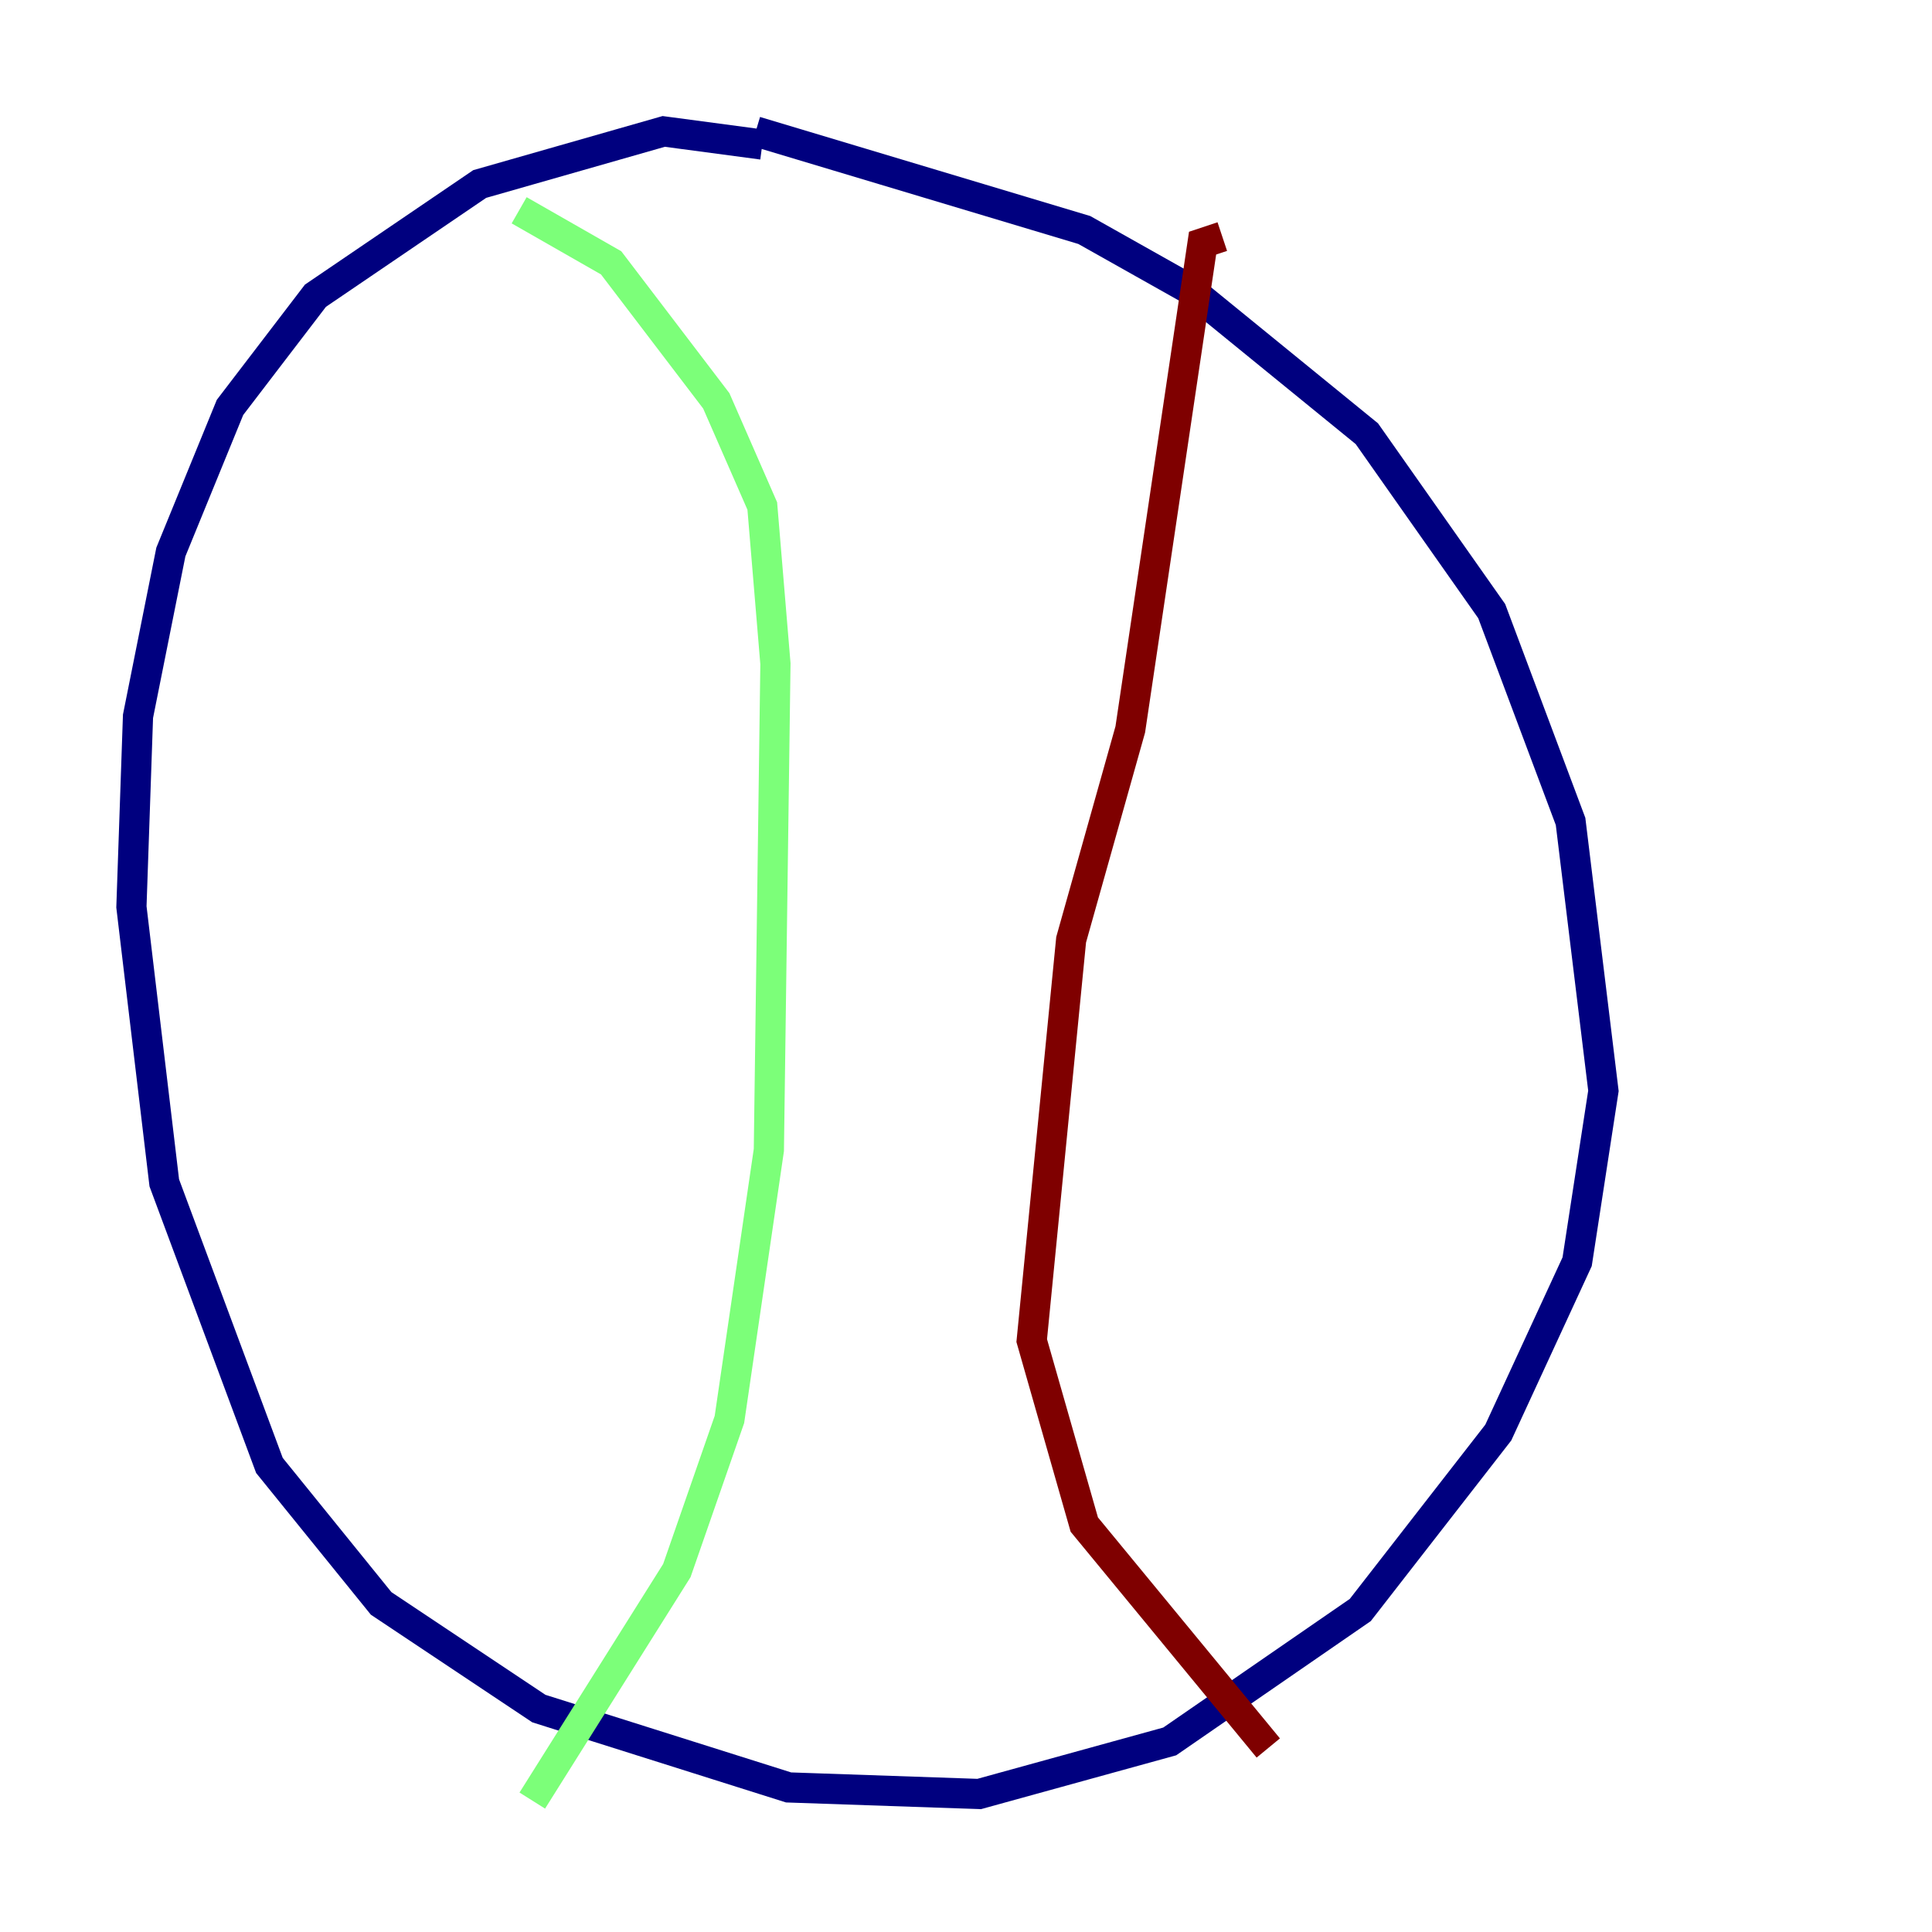 <?xml version="1.0" encoding="utf-8" ?>
<svg baseProfile="tiny" height="128" version="1.2" viewBox="0,0,128,128" width="128" xmlns="http://www.w3.org/2000/svg" xmlns:ev="http://www.w3.org/2001/xml-events" xmlns:xlink="http://www.w3.org/1999/xlink"><defs /><polyline fill="none" points="50.503,9.578 43.973,8.707 31.782,12.191 20.898,19.592 15.238,26.993 11.32,36.571 9.143,47.456 8.707,60.082 10.884,78.367 17.85,97.088 25.252,106.231 35.701,113.197 52.245,118.422 64.871,118.857 77.497,115.374 90.122,106.667 99.265,94.912 104.49,83.592 106.231,72.272 104.054,54.422 98.83,40.49 90.558,28.735 78.803,19.157 71.837,15.238 50.068,8.707" stroke="#00007f" stroke-width="2" /><polyline fill="none" points="34.395,13.932 40.49,17.415 47.456,26.558 50.503,33.524 51.374,43.973 50.939,76.191 48.327,94.041 44.843,104.054 35.265,119.293" stroke="#7cff79" stroke-width="2" /><polyline fill="none" points="80.98,15.674 79.674,16.109 74.884,48.327 70.966,62.258 68.354,88.816 71.837,101.007 84.027,115.809" stroke="#7f0000" stroke-width="2" /></svg>
